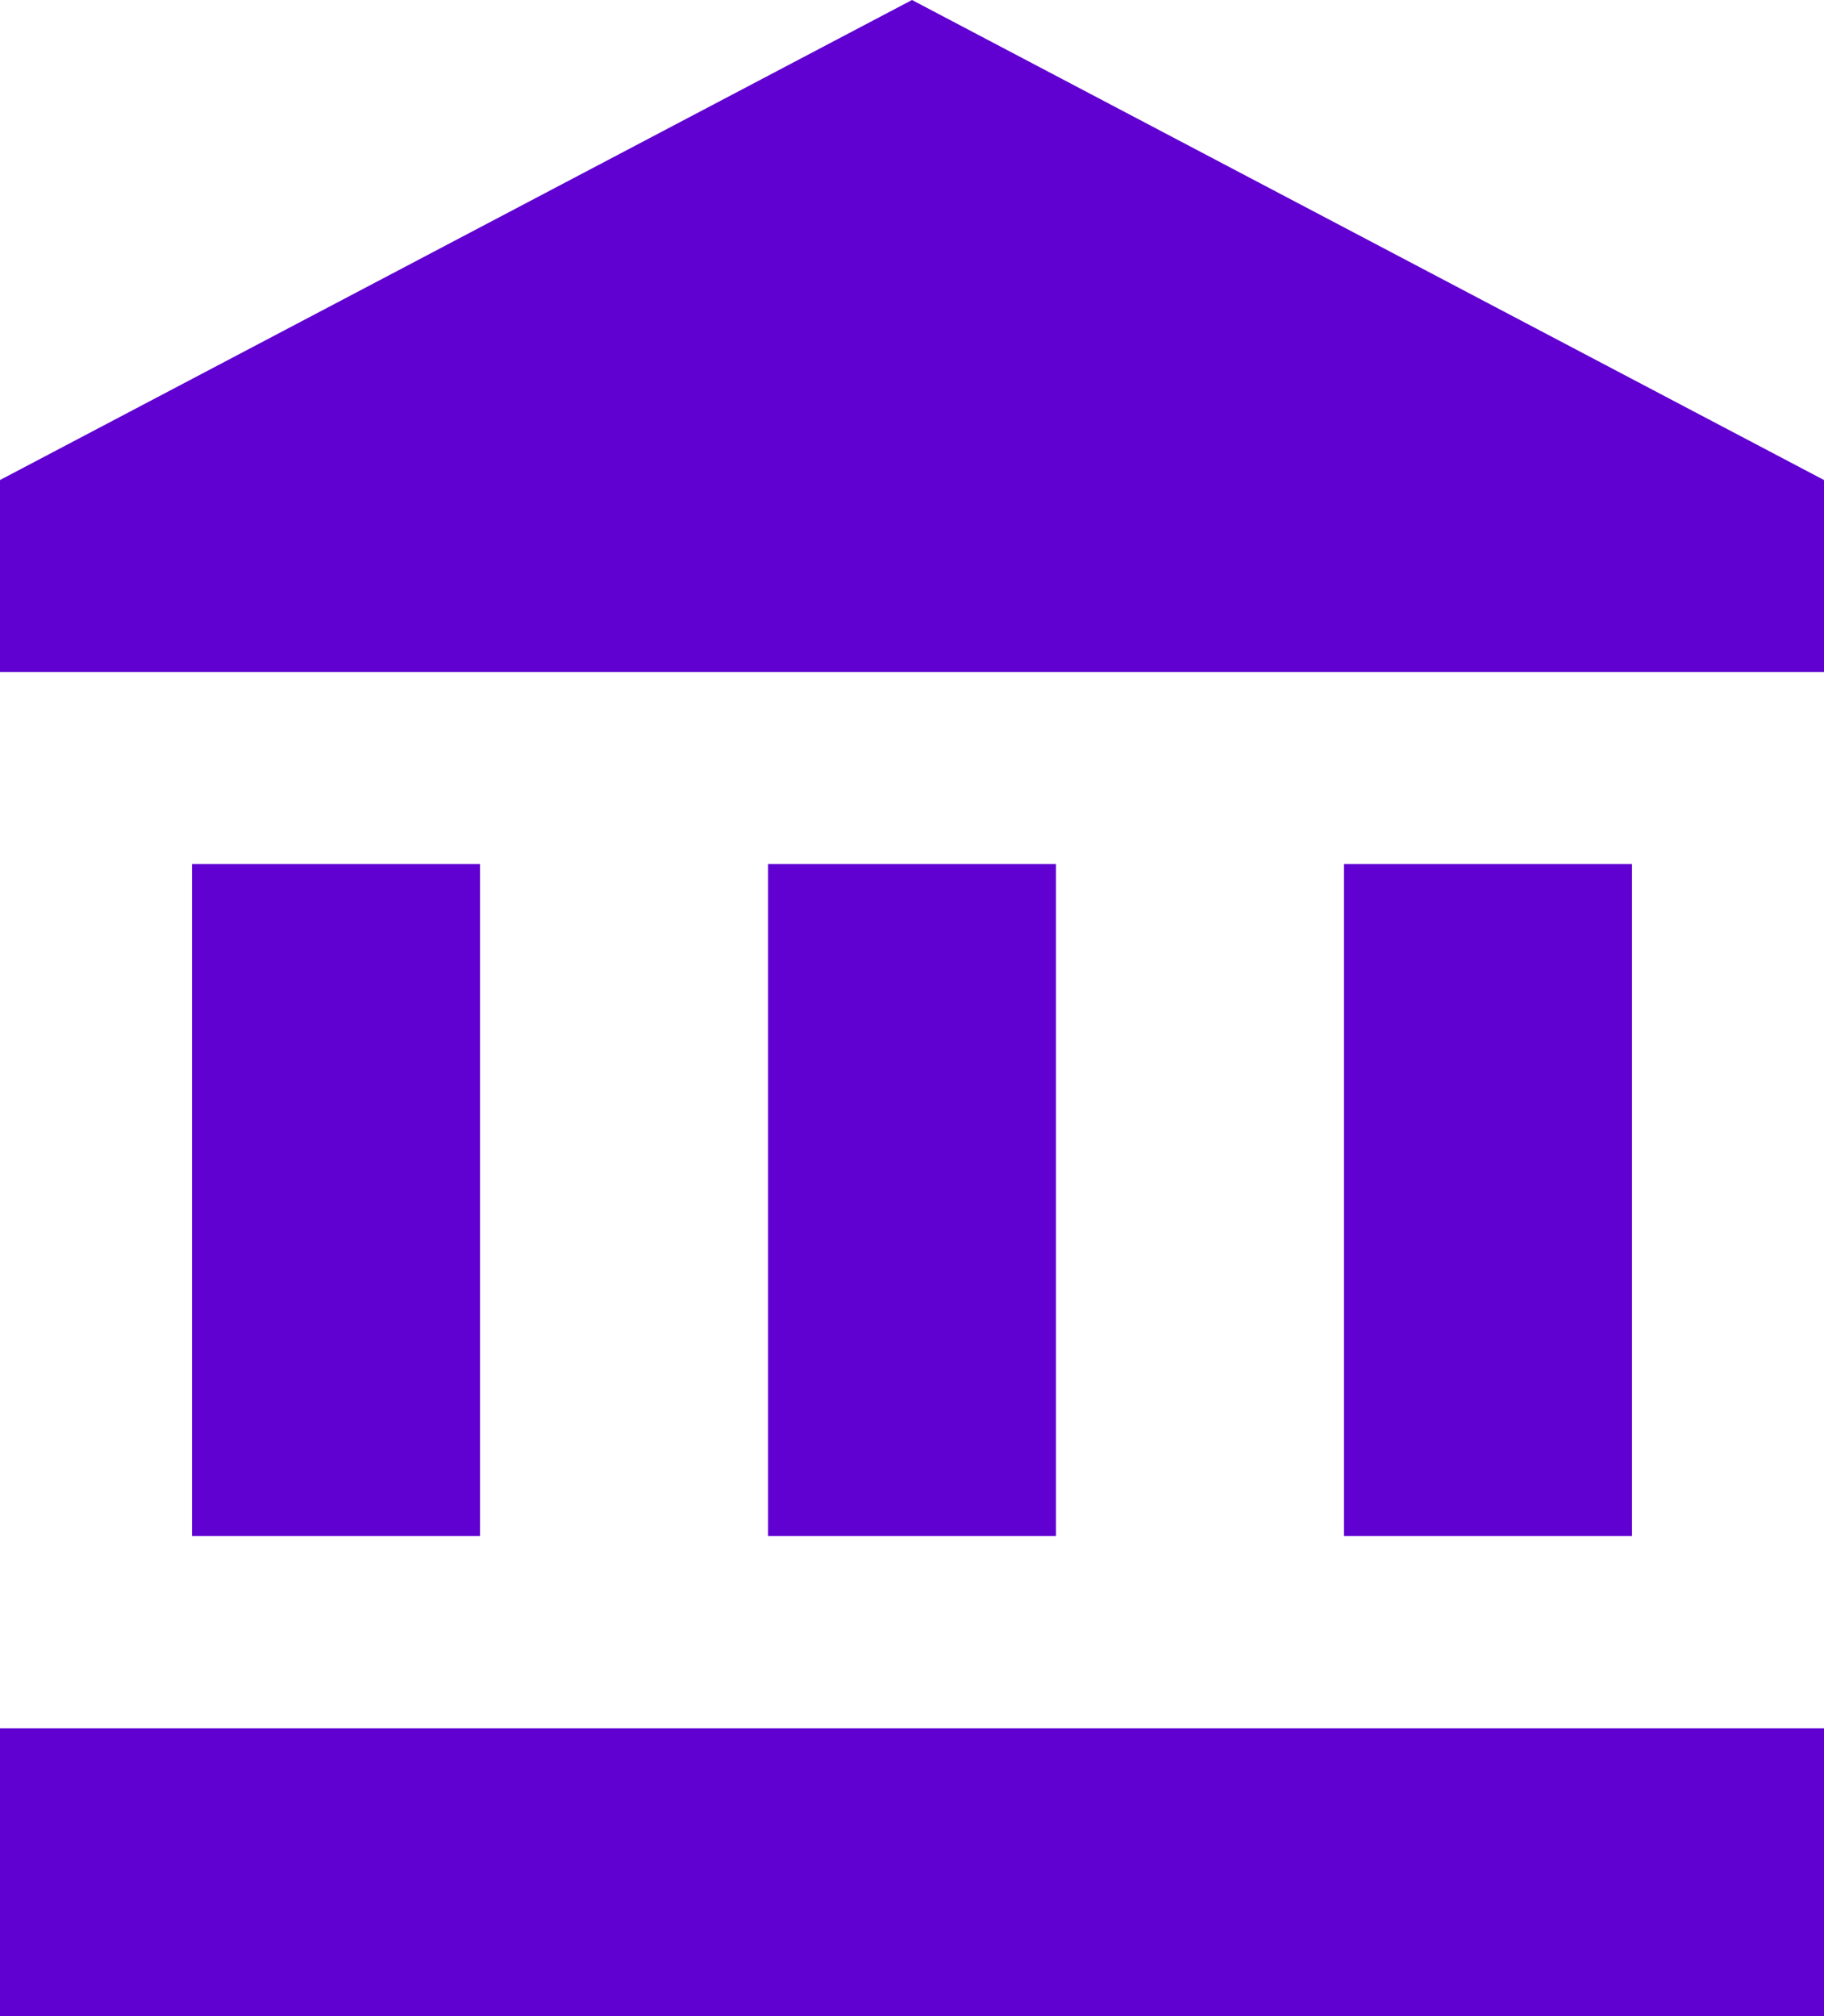<svg xmlns="http://www.w3.org/2000/svg" width="40.634" height="44.911" viewBox="0 0 40.634 44.911">
  <path id="首頁-展覽介紹icon" d="M22.317,1,2,11.693V15.97H42.634V11.693M31.941,20.248v14.97h6.416V20.248M2,45.911H42.634V39.5H2M19.109,20.248v14.97h6.416V20.248m-19.248,0v14.97h6.416V20.248Z" transform="translate(-2 -1)" fill="#6001d2"/>
</svg>
